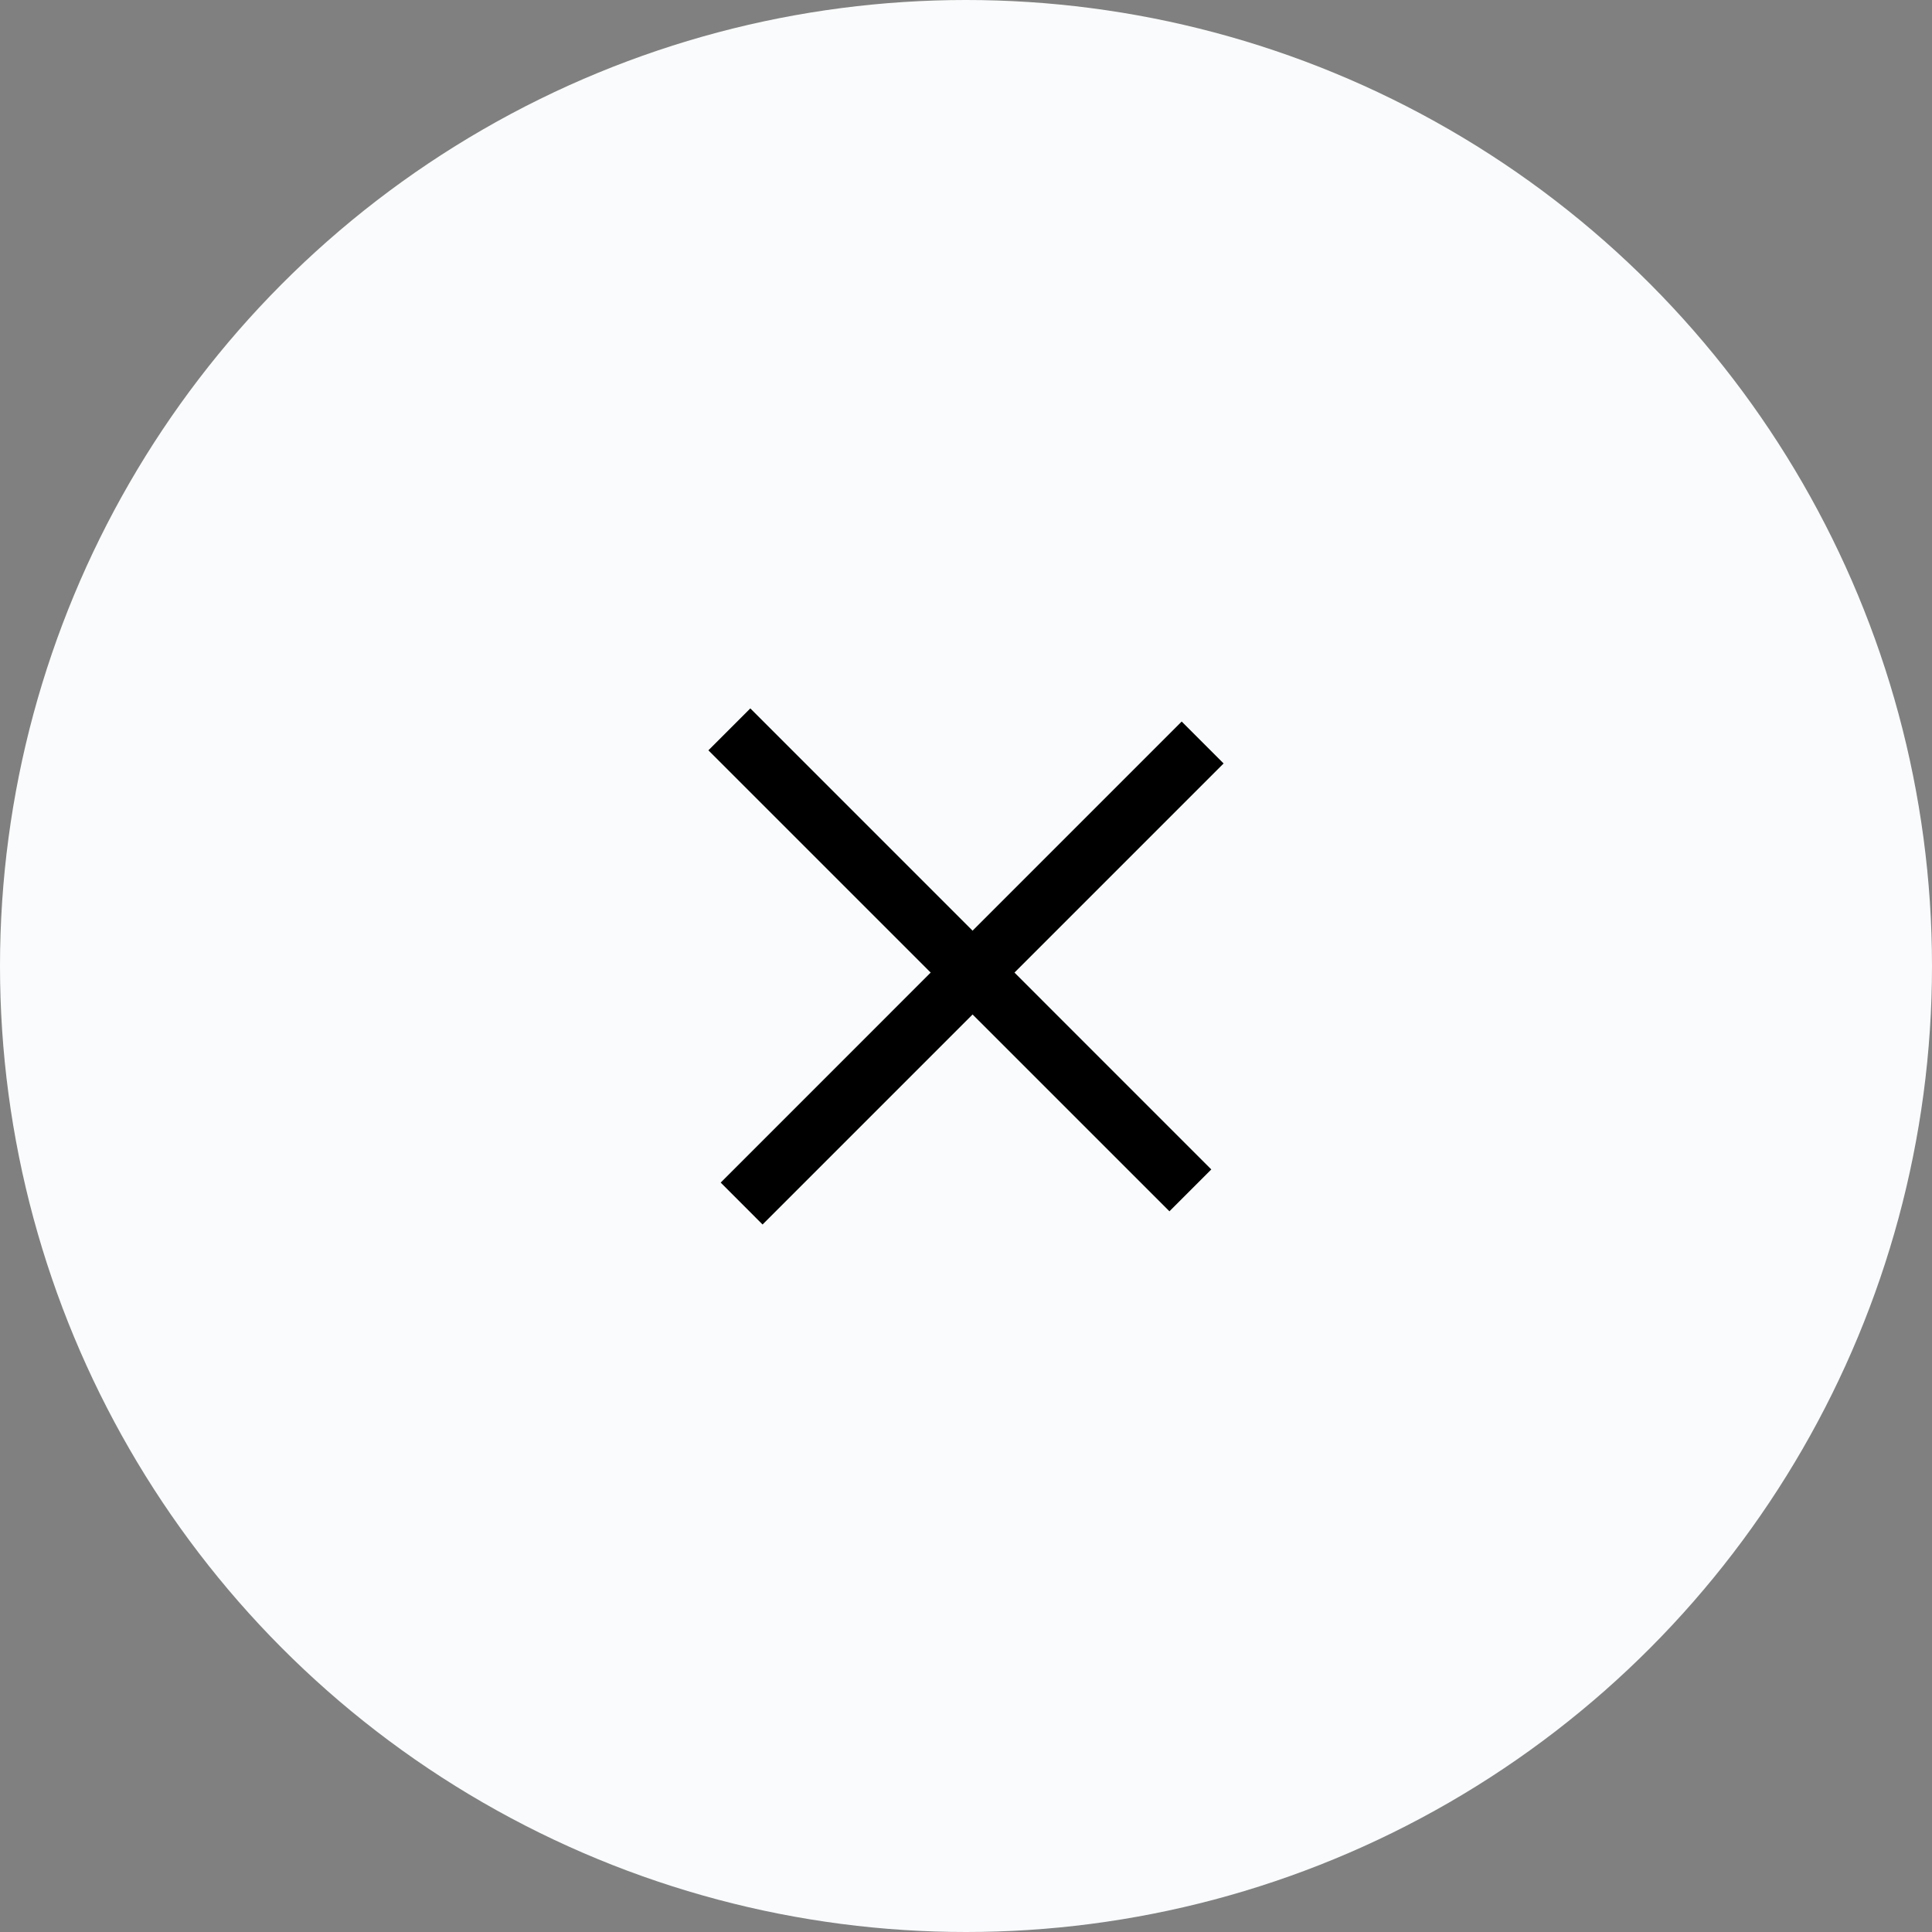 <svg width="30" height="30" viewBox="0 0 30 30" fill="none" xmlns="http://www.w3.org/2000/svg">
<rect x="0" y="0" width="30" height="30" fill="#808080" stroke="none"/>
<circle cx="15" cy="15" r="15" fill="#F9FBFC"/>
<path d="M11.191 18.363L18.349 11.204L19 11.855L11.841 19.014L11.191 18.363Z" fill="#000"/>
<path d="M11.651 11L18.809 18.159L18.159 18.809L11 11.651L11.651 11Z" fill="#000"/>
</svg>
